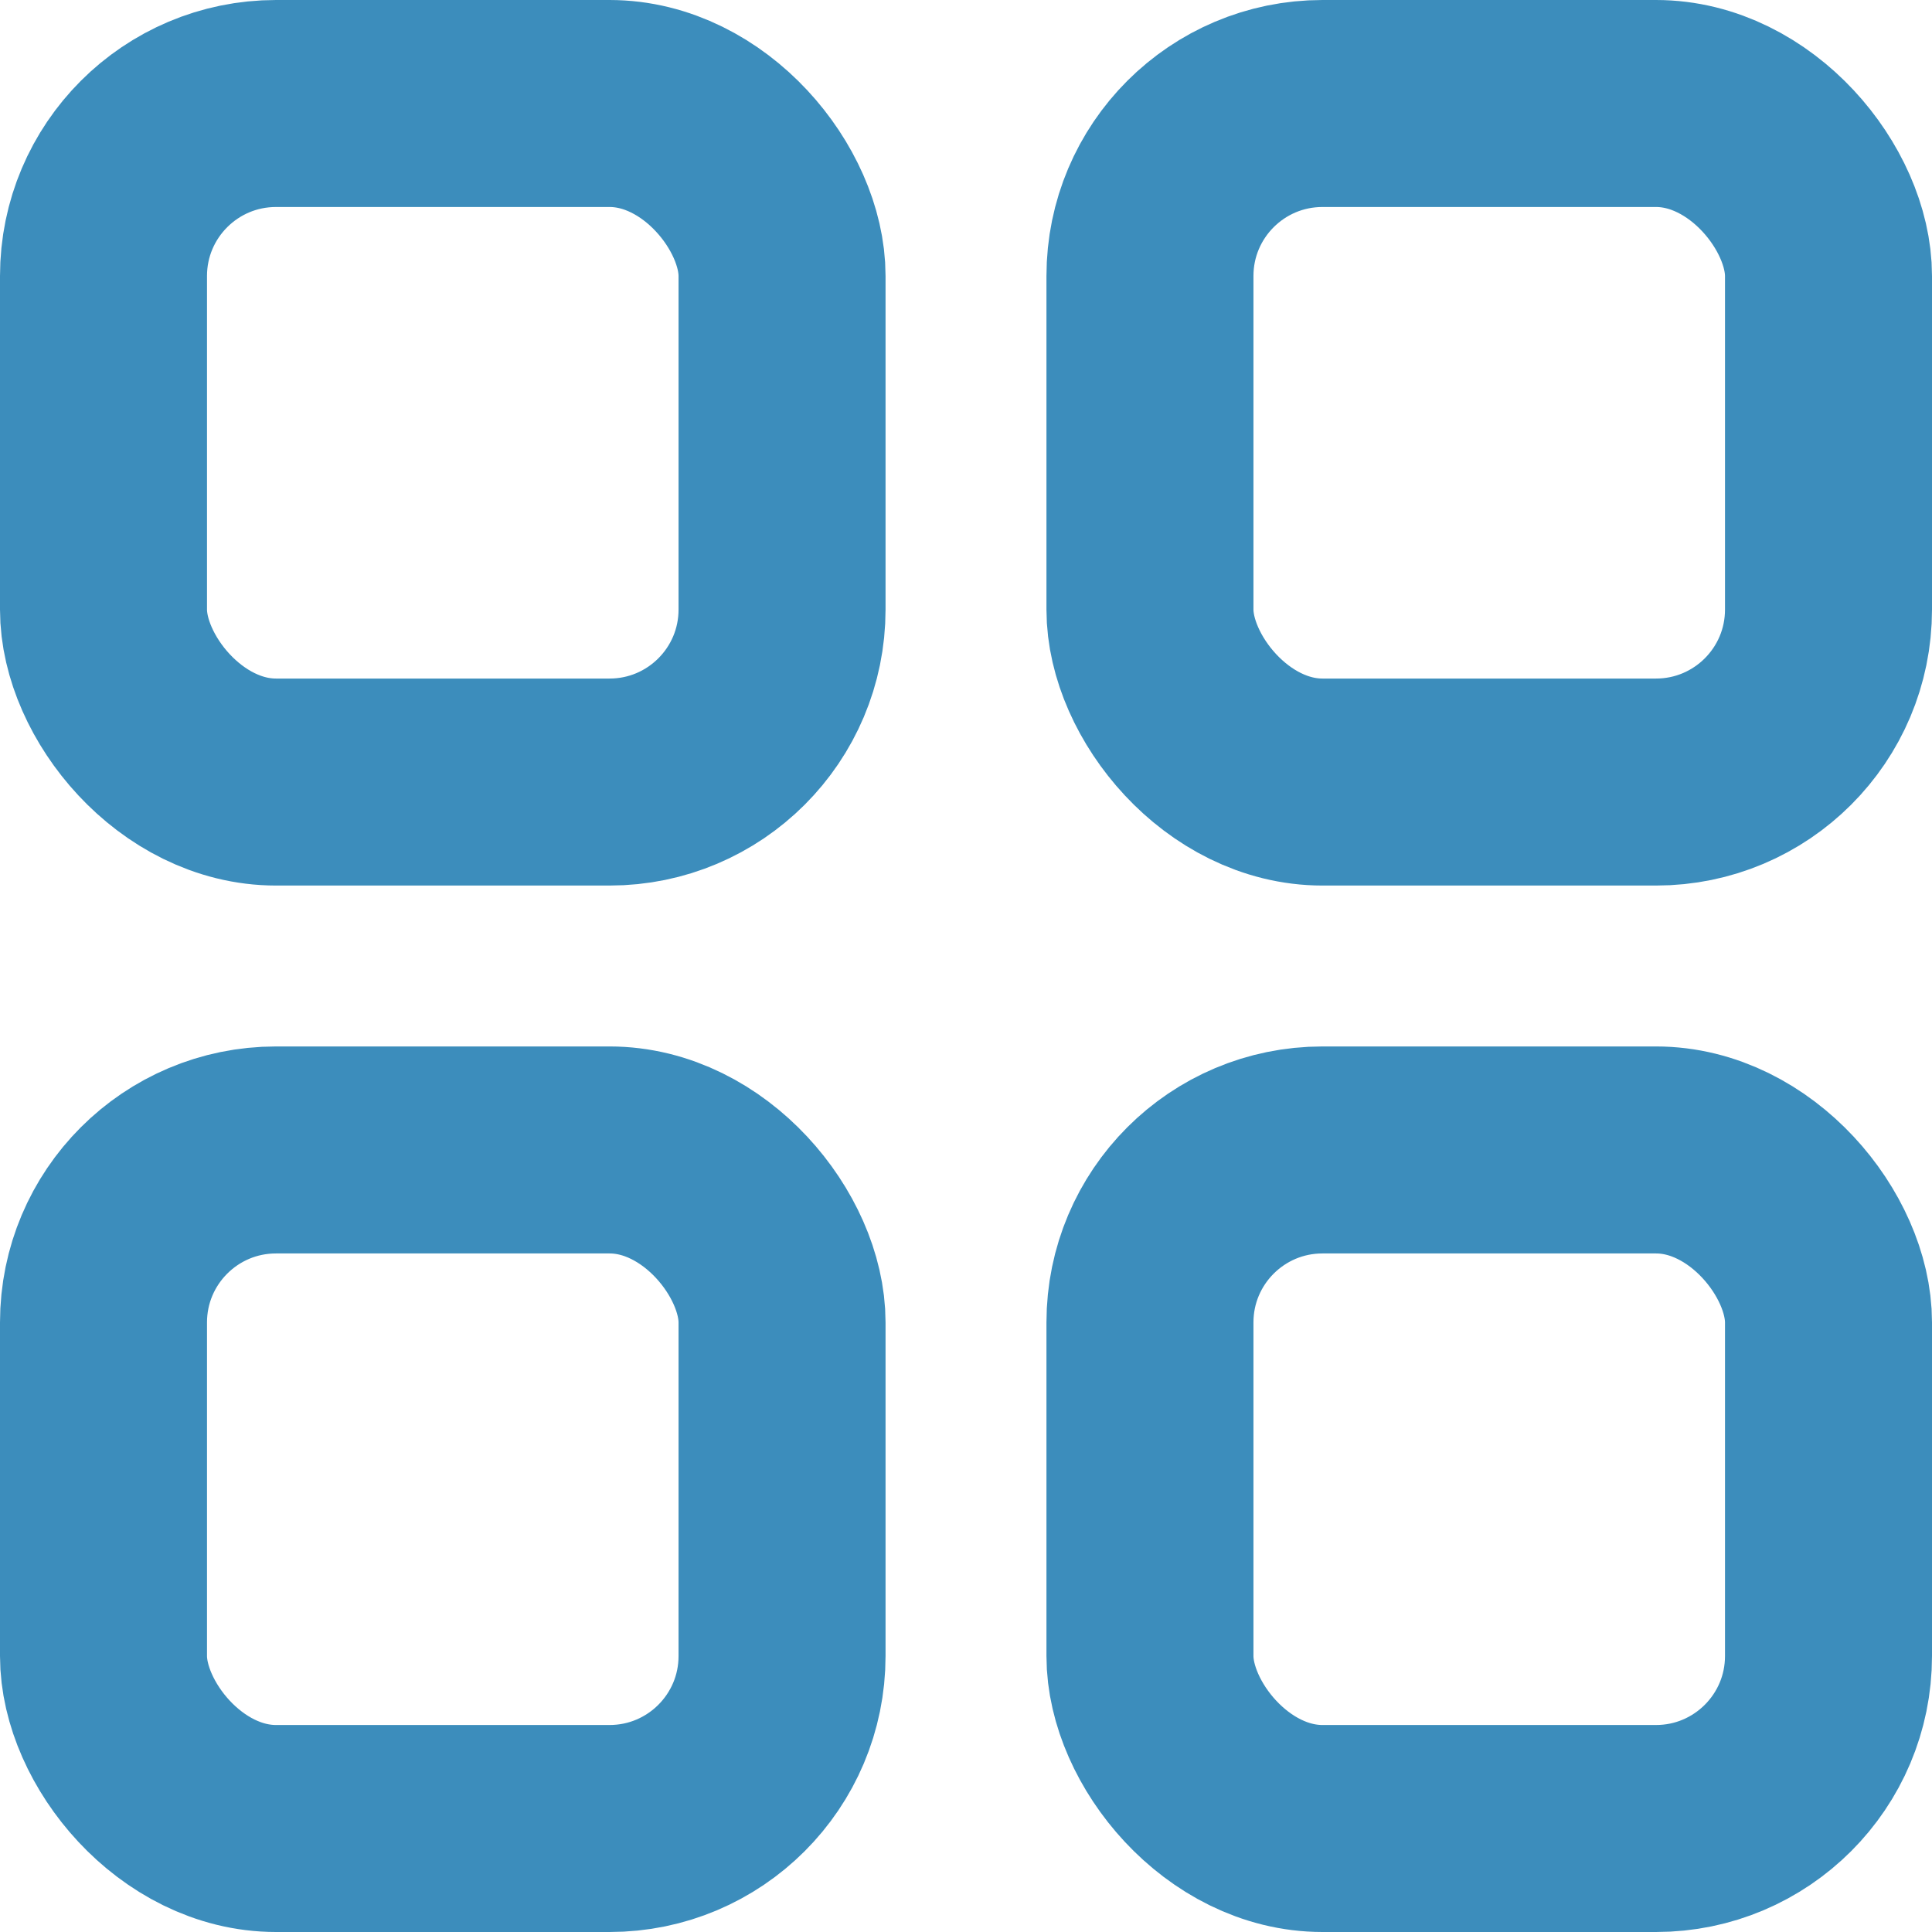 <svg width="14" height="14" viewBox="0 0 14 14" fill="none" xmlns="http://www.w3.org/2000/svg">
<rect x="0.75" y="0.75" width="4.917" height="4.917" rx="1.25" stroke="#3C8DBC" stroke-width="1.5"/>
<rect x="8.333" y="0.75" width="4.917" height="4.917" rx="1.25" stroke="#3C8DBC" stroke-width="1.5"/>
<rect x="8.333" y="8.333" width="4.917" height="4.917" rx="1.25" stroke="#3C8DBC" stroke-width="1.5"/>
<rect x="0.75" y="8.333" width="4.917" height="4.917" rx="1.25" stroke="#3C8DBC" stroke-width="1.5"/>
</svg>
